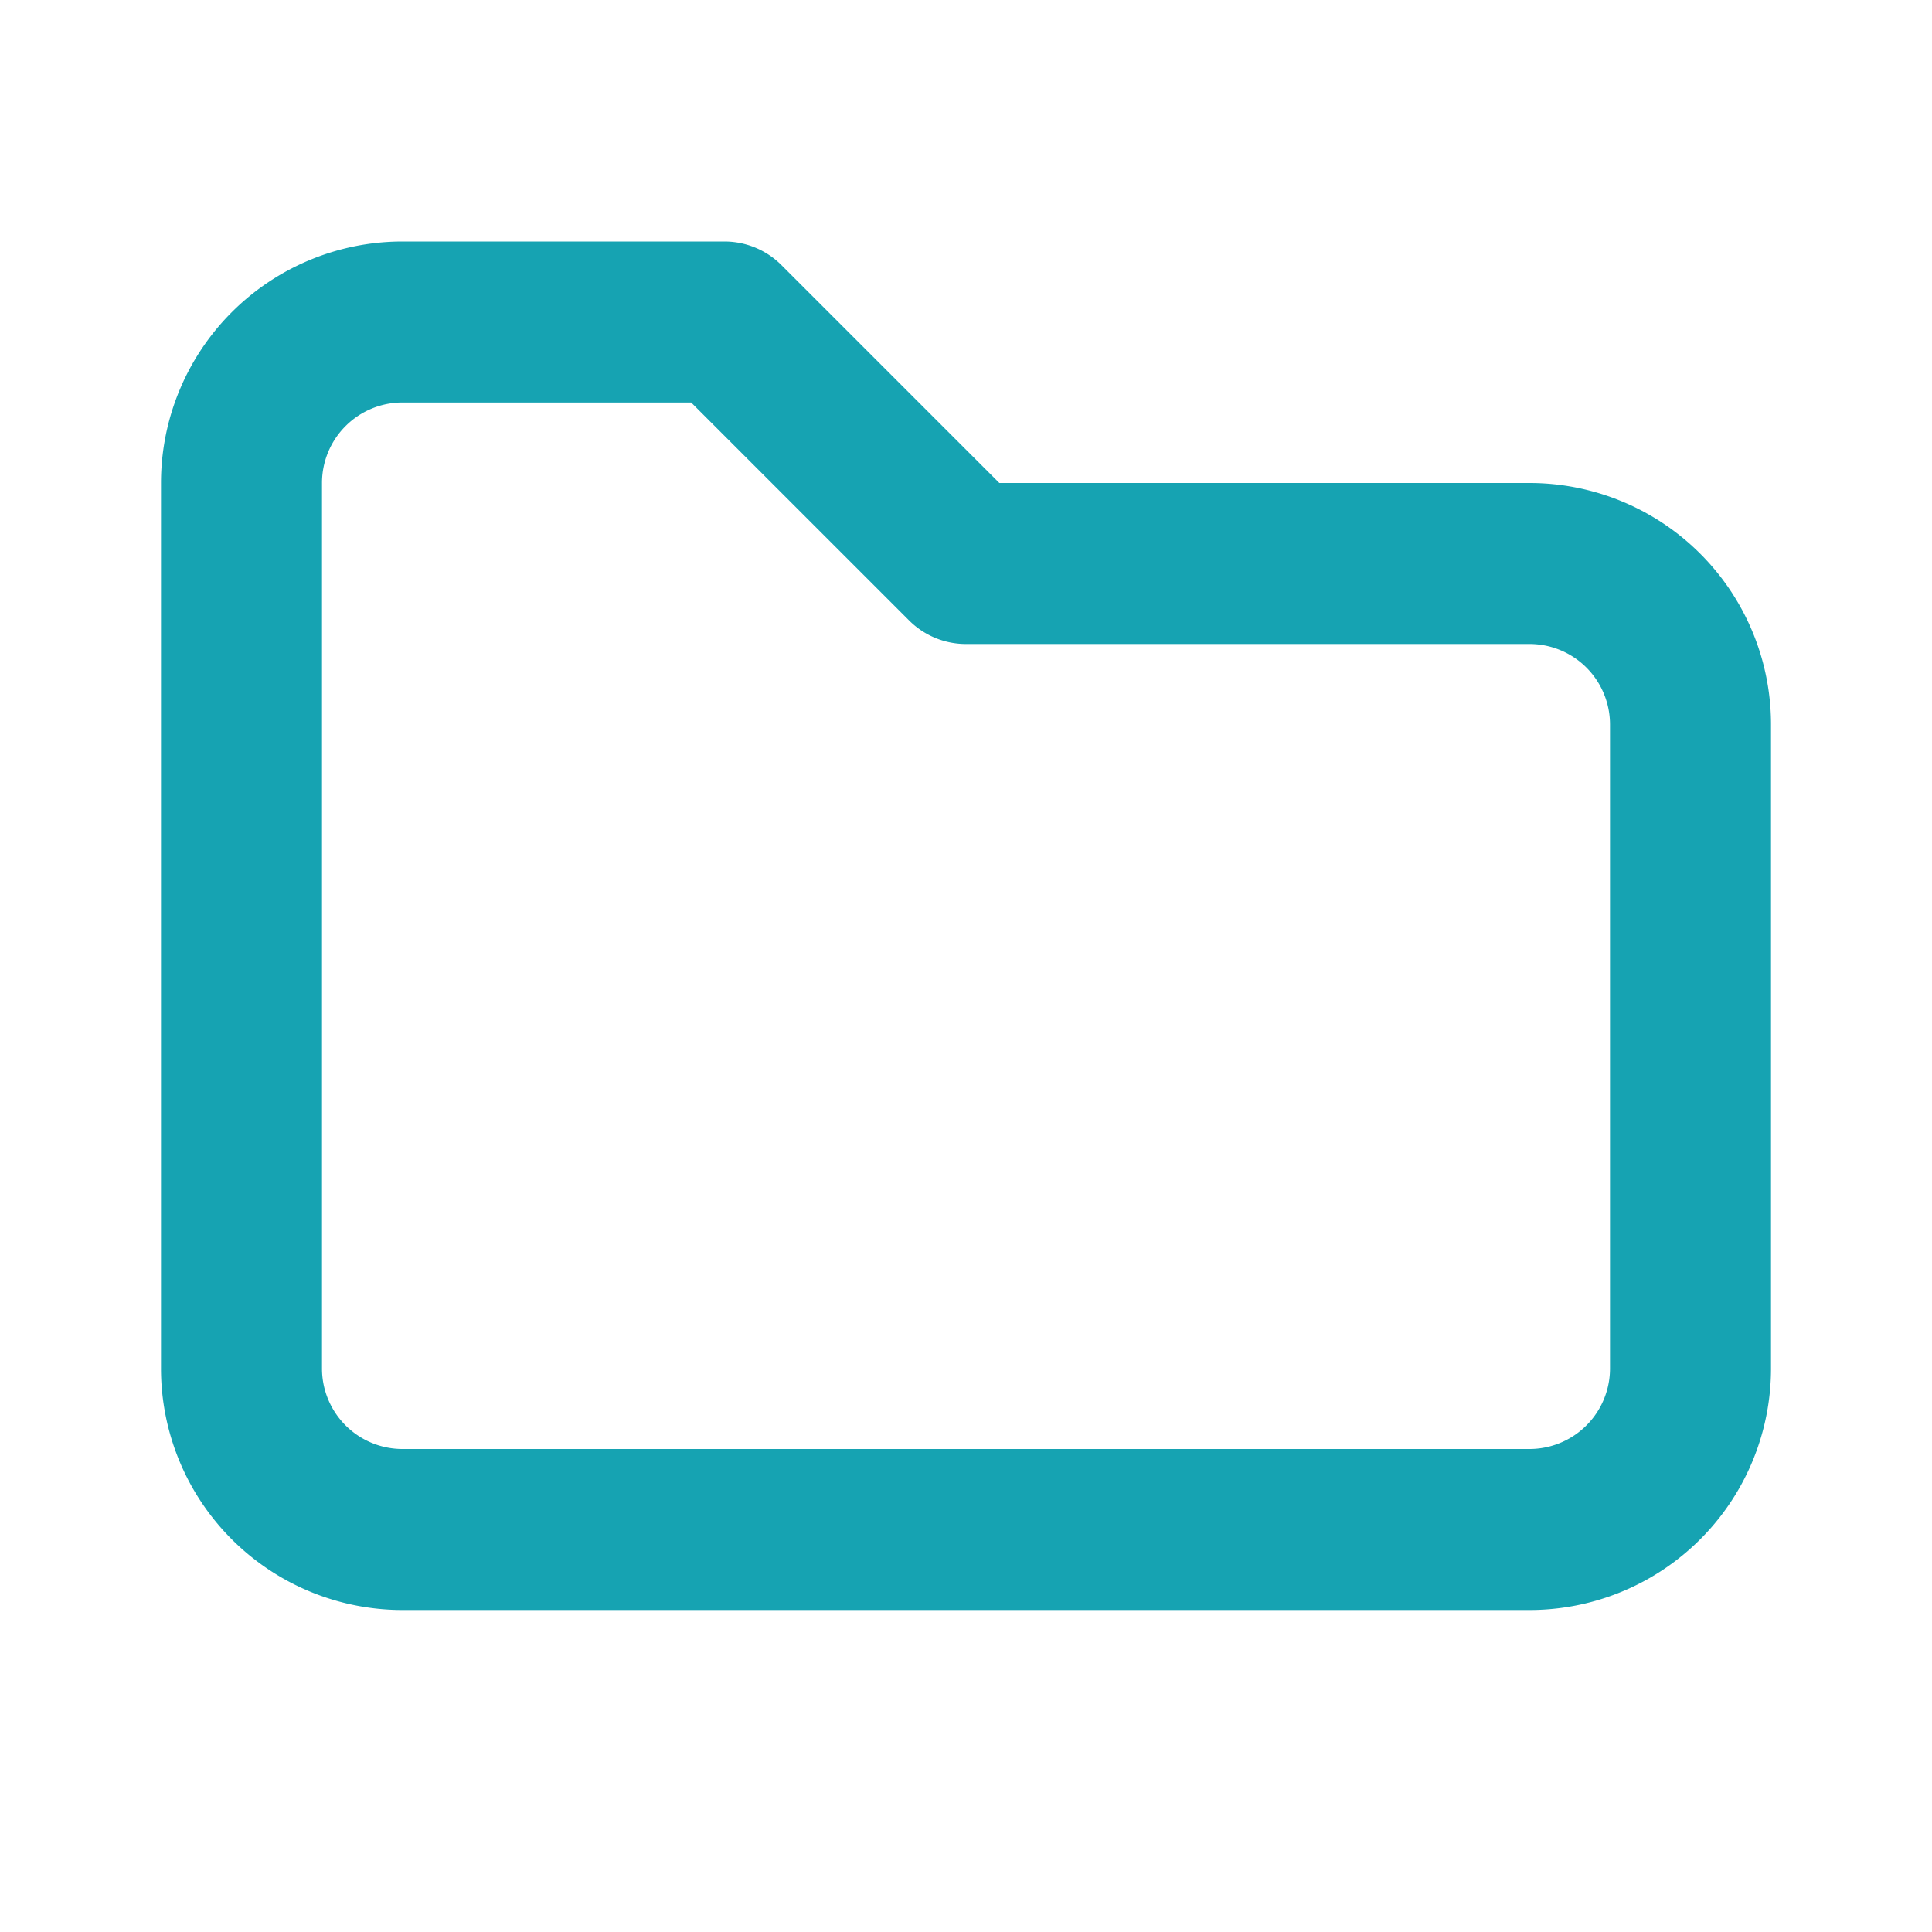 <svg id="tabler-icon-folder" xmlns="http://www.w3.org/2000/svg" width="24" height="24" viewBox="0 0 24 24">
  <path id="Tracé_2" data-name="Tracé 2" d="M0,0H24V24H0Z" fill="none"/>
  <path id="Tracé_3" data-name="Tracé 3" d="M5,4H9l3,3h7a2,2,0,0,1,2,2v8a2,2,0,0,1-2,2H5a2,2,0,0,1-2-2V6A2,2,0,0,1,5,4" fill="none" stroke="#16a3b2" stroke-linecap="round" stroke-linejoin="round" stroke-width="2"/>
</svg>
